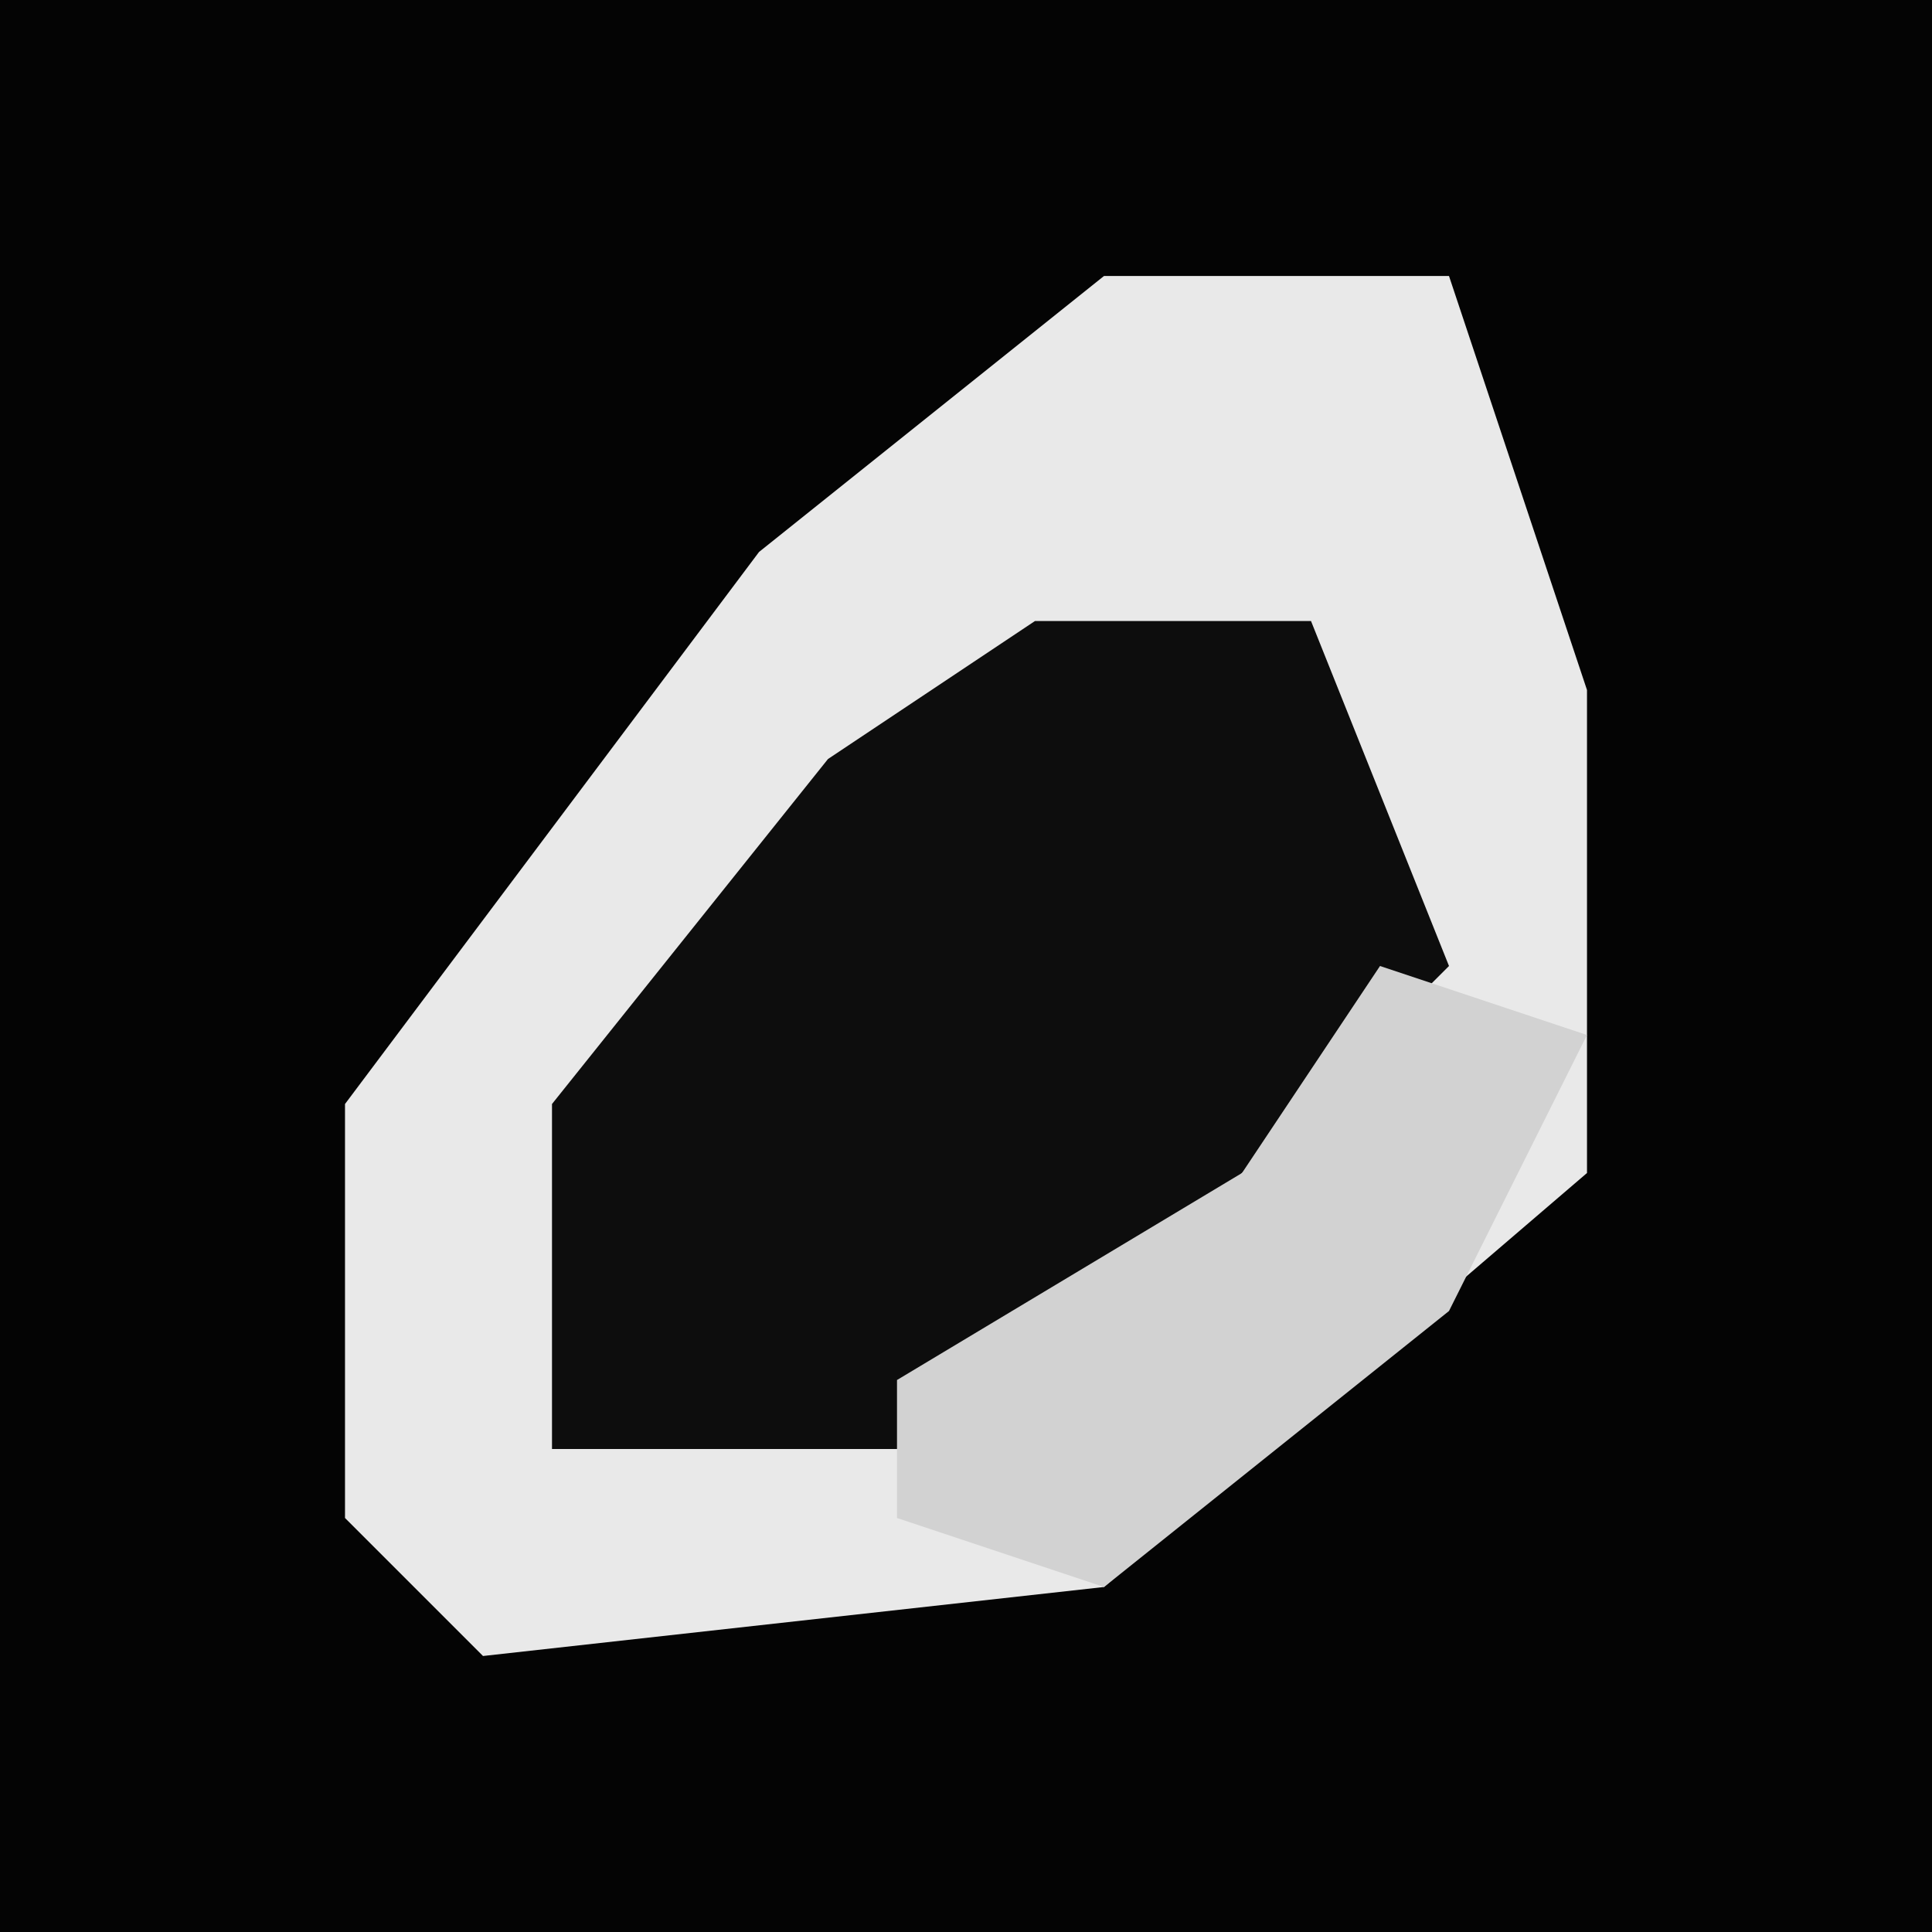 <?xml version="1.0" encoding="UTF-8"?>
<svg version="1.1" xmlns="http://www.w3.org/2000/svg" width="28" height="28">
<path d="M0,0 L28,0 L28,28 L0,28 Z " fill="#040404" transform="translate(0,0)"/>
<path d="M0,0 L5,0 L7,6 L7,13 L0,19 L-9,20 L-11,18 L-11,12 L-5,4 Z " fill="#E9E9E9" transform="translate(16,4)"/>
<path d="M0,0 L4,0 L6,5 L1,10 L-2,12 L-7,12 L-7,7 L-3,2 Z " fill="#0D0D0D" transform="translate(15,9)"/>
<path d="M0,0 L3,1 L1,5 L-4,9 L-7,8 L-7,6 L-2,3 Z " fill="#D2D2D2" transform="translate(20,14)"/>
</svg>
